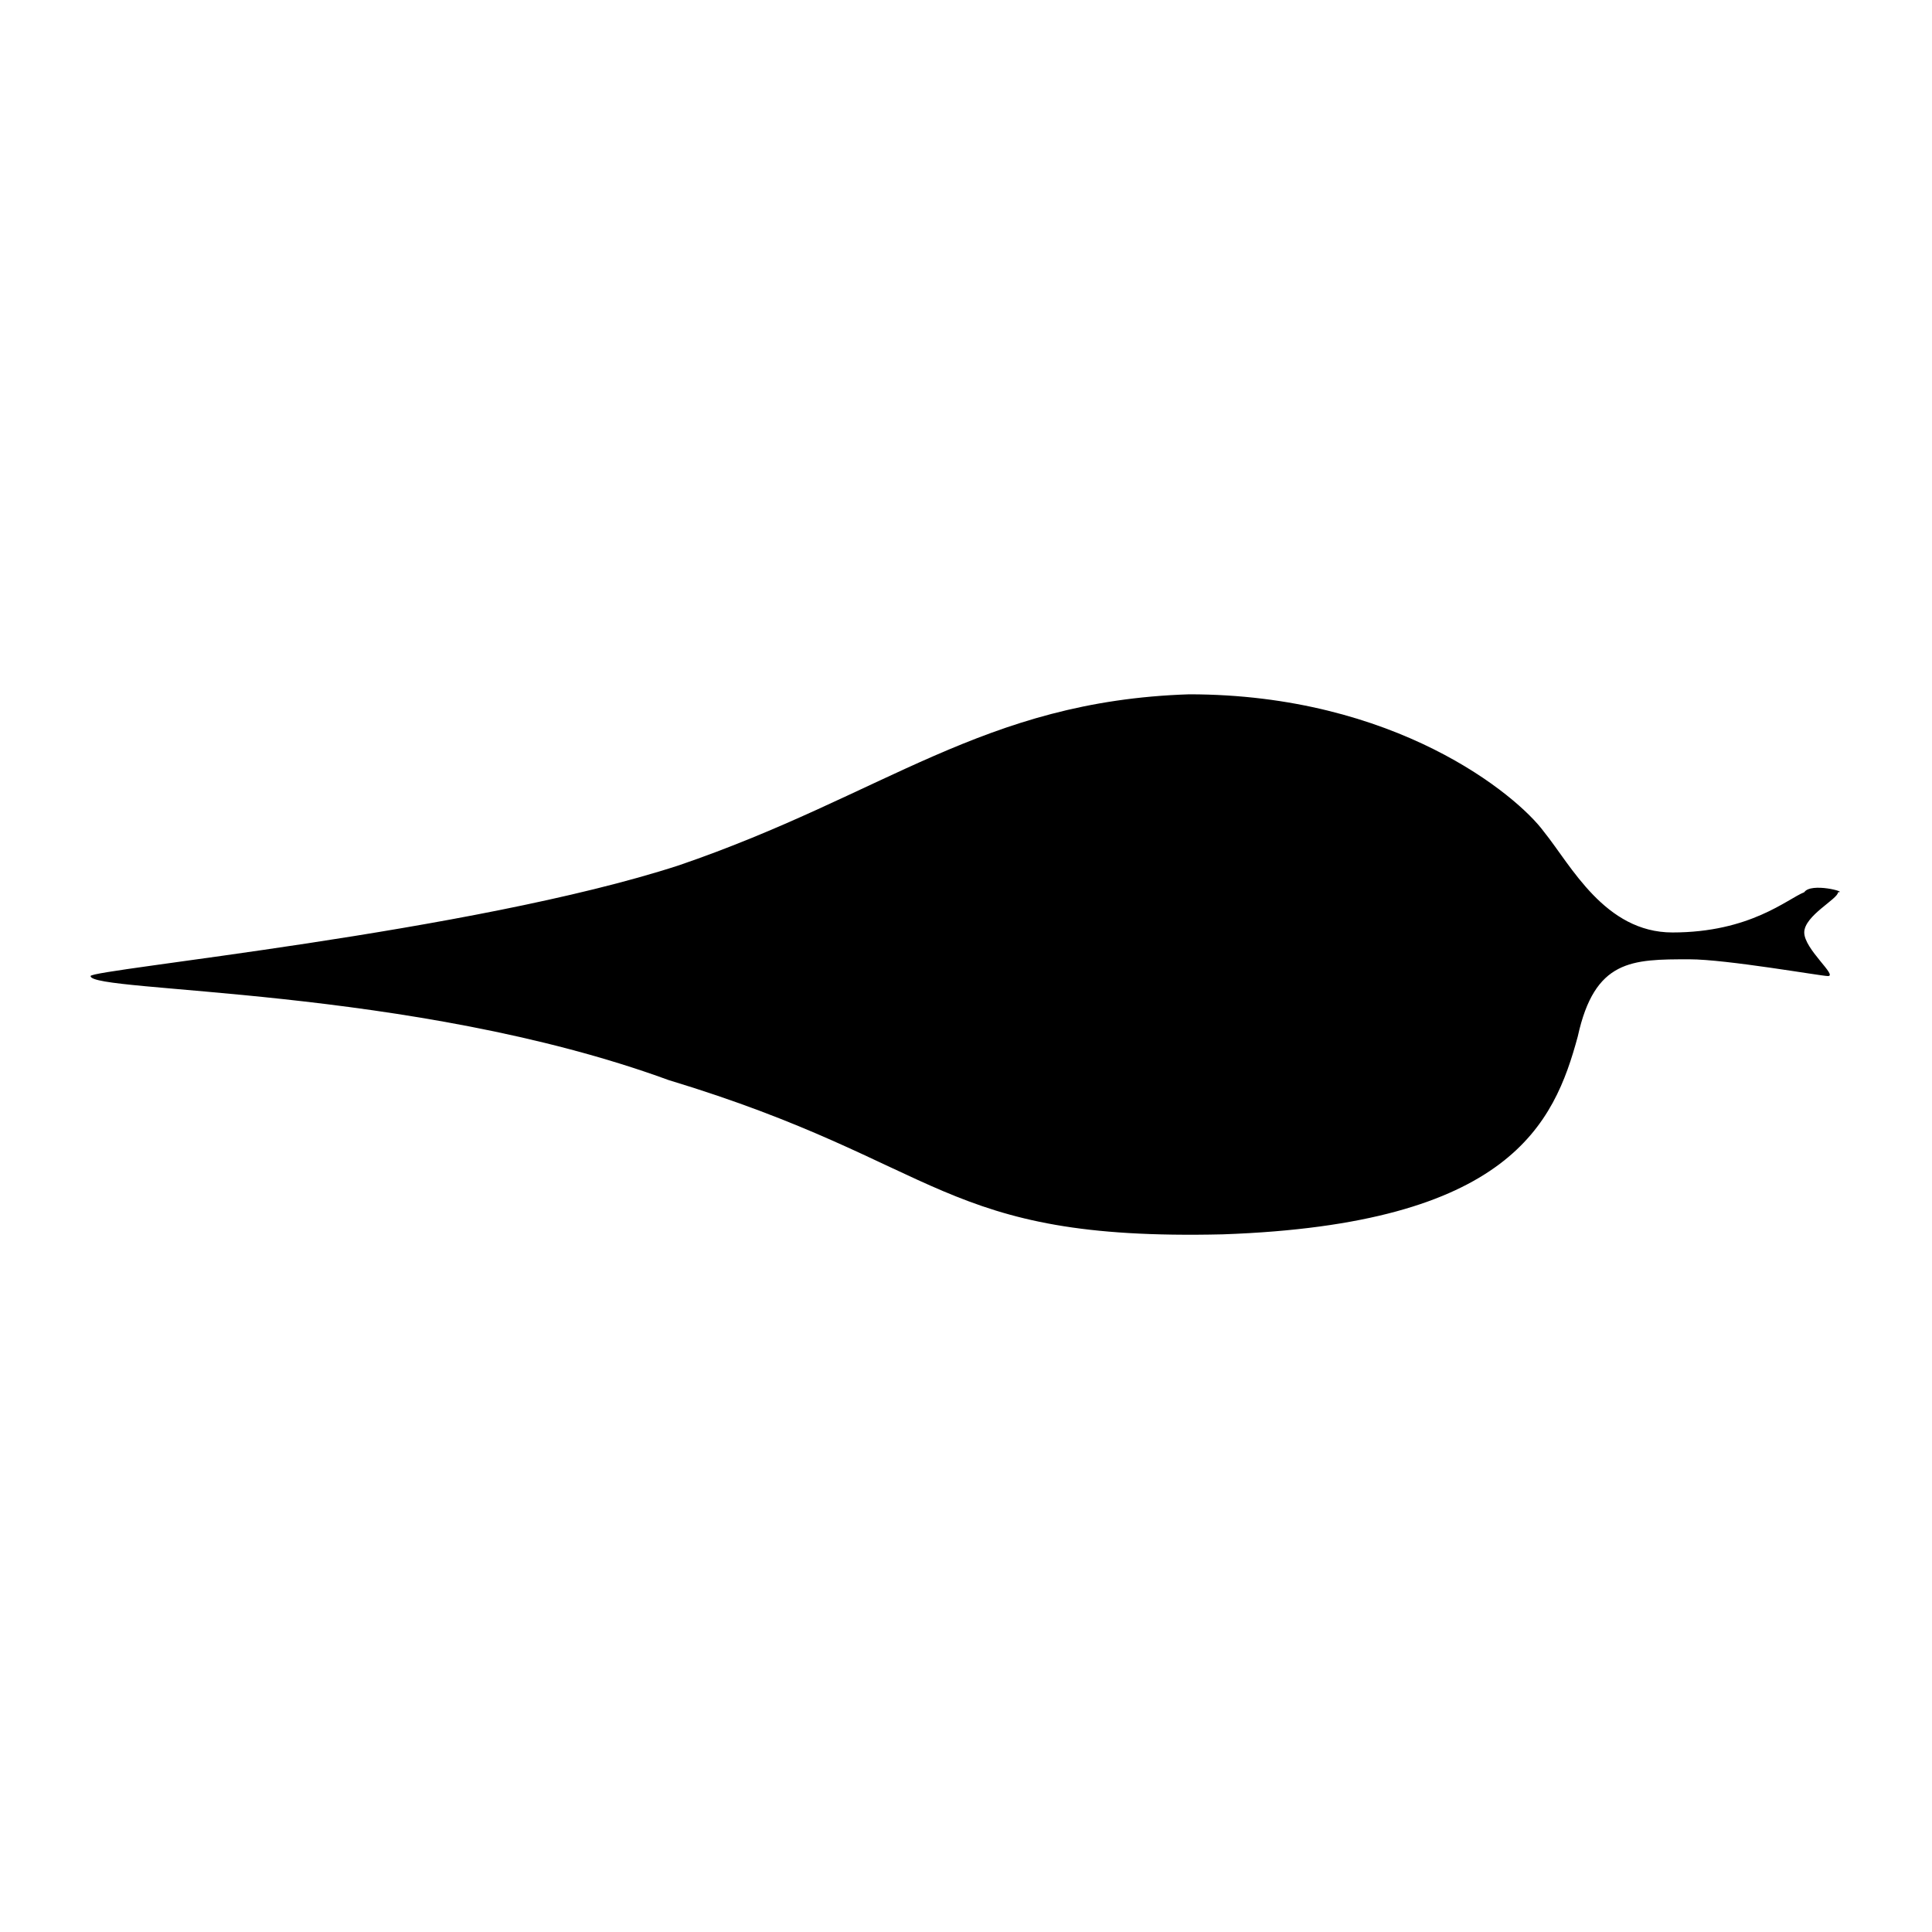 <?xml version="1.0" encoding="UTF-8"?>
<svg width="64px" height="64px" viewBox="0 0 64 64" version="1.1" xmlns="http://www.w3.org/2000/svg" xmlns:xlink="http://www.w3.org/1999/xlink">
    <!-- Generator: Sketch 52.6 (67491) - http://www.bohemiancoding.com/sketch -->
    <title>leaves-acuminate</title>
    <desc>Created with Sketch.</desc>
    <g id="leaves-acuminate" stroke="none" stroke-width="1" fill="none" fill-rule="evenodd">
        <g id="icon-leaves-acuminate" transform="translate(3, 23)" fill="#000000">
            <path d="M0,9.333 C0,9.111 12.653,7.889 19.483,5.667 C26.313,3.333 29.56,0.222 36.39,0 C43.22,0 47.251,3.333 48.147,4.556 C49.042,5.667 50.162,7.889 52.402,7.889 C54.977,7.889 56.208,6.778 56.768,6.556 C56.992,6.222 58.224,6.556 57.888,6.556 C57.888,6.778 56.768,7.333 56.768,7.889 C56.768,8.444 57.888,9.333 57.552,9.333 C57.328,9.333 54.193,8.778 52.961,8.778 C51.058,8.778 49.826,8.778 49.266,11.333 C48.483,14.222 47.027,17.556 37.51,17.889 C28.104,18.111 28.328,15.556 19.147,12.778 C10.637,9.667 0,9.889 0,9.333 Z" id="Path"></path>
        </g>
    </g>
</svg>
